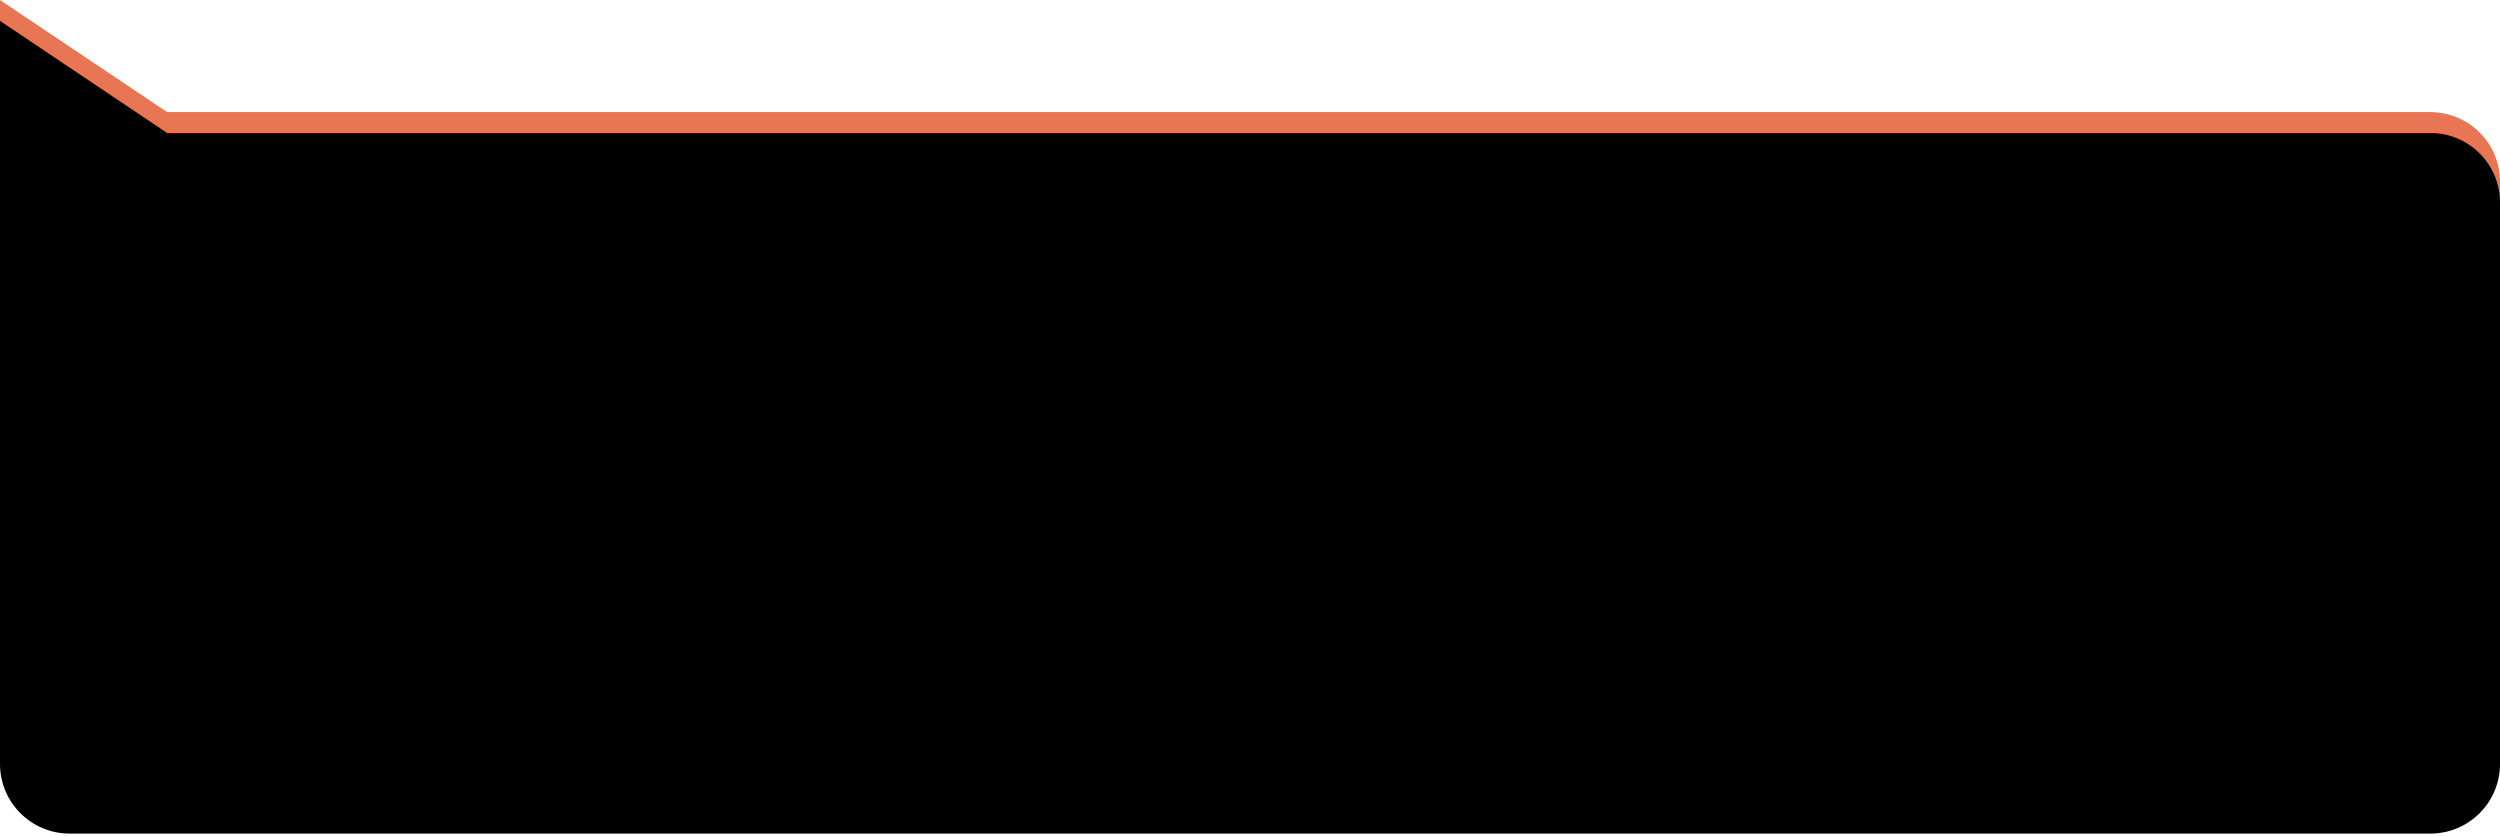 <svg width="359" height="120" viewBox="0 0 359 120" fill="none" xmlns="http://www.w3.org/2000/svg">
<path d="M0 0L24 16.097H349C354.523 16.097 359 20.574 359 26.097V106.703C359 112.226 354.523 116.703 349 116.703H10C4.477 116.703 0 112.226 0 106.703V0Z" fill="#E87554"/>
<path d="M0 3L24 19.097H349C354.523 19.097 359 23.574 359 29.097V109.703C359 115.226 354.523 119.703 349 119.703H10C4.477 119.703 0 115.226 0 109.703V3Z" fill="black"/>
</svg>
